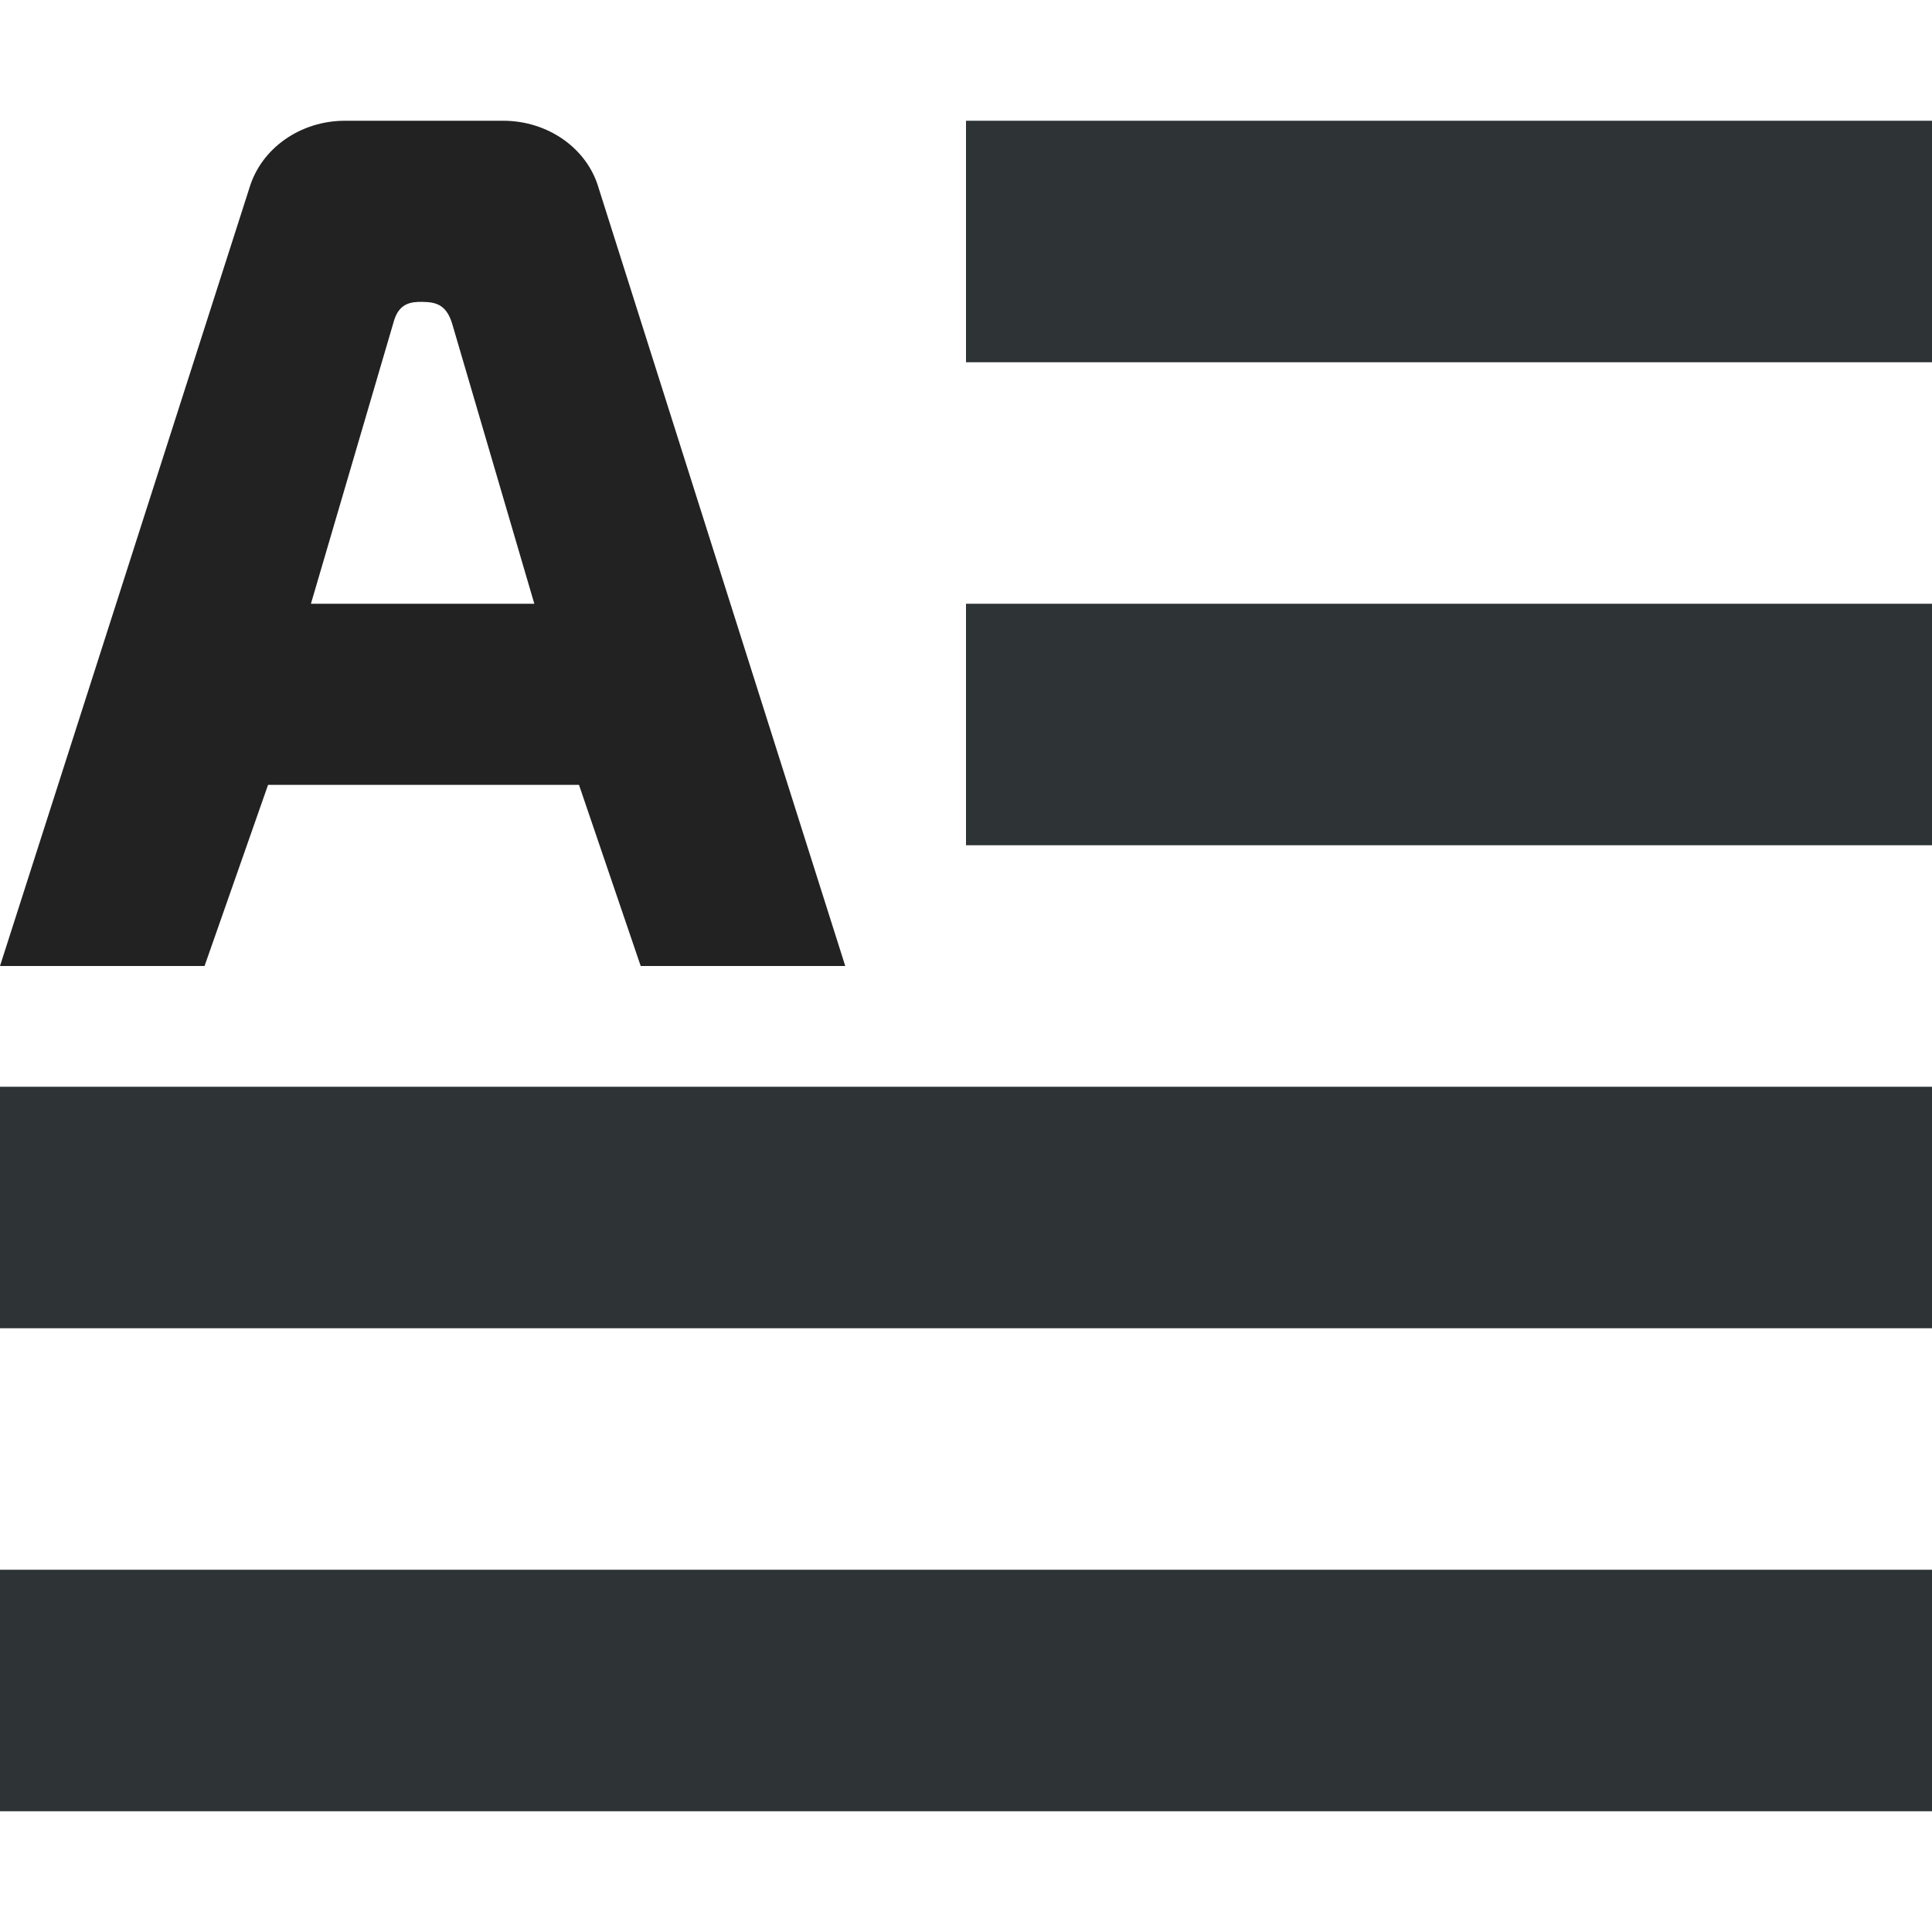 <?xml version="1.0" encoding="UTF-8" standalone="no"?>
<svg
   height="16px"
   viewBox="0 0 16 16"
   width="16px"
   version="1.1"
   id="svg1"
   sodipodi:docname="format-text-larger-symbolic.svg"
   inkscape:version="1.4 (e7c3feb100, 2024-10-09)"
   xmlns:inkscape="http://www.inkscape.org/namespaces/inkscape"
   xmlns:sodipodi="http://sodipodi.sourceforge.net/DTD/sodipodi-0.dtd"
   xmlns="http://www.w3.org/2000/svg"
   xmlns:svg="http://www.w3.org/2000/svg">
  <defs
     id="defs1" />
  <sodipodi:namedview
     id="namedview1"
     pagecolor="#ffffff"
     bordercolor="#000000"
     borderopacity="0.25"
     inkscape:showpageshadow="2"
     inkscape:pageopacity="0.0"
     inkscape:pagecheckerboard="0"
     inkscape:deskcolor="#d1d1d1"
     inkscape:zoom="1"
     inkscape:cx="2.5"
     inkscape:cy="10"
     inkscape:window-width="1920"
     inkscape:window-height="1011"
     inkscape:window-x="0"
     inkscape:window-y="0"
     inkscape:window-maximized="1"
     inkscape:current-layer="svg1" />
  <path
     d="M 2.857,1 C 2.486,1 2.164,1.229 2.066,1.555 L 0,8 H 1.694 L 2.22,6.5 H 4.795 L 5.306,8 H 7 L 4.957,1.555 C 4.861,1.227 4.537,1 4.167,1 Z m 0.643,1.5 c 0.104,0.002 0.196,0.018 0.245,0.182 L 4.425,5 H 2.575 l 0.688,-2.344 C 3.306,2.512 3.402,2.498 3.5,2.5 Z m 0,0"
     fill="#222222"
     id="path1"
     style="stroke-width:0.522" />
  <path
     d="m 8,1 v 2 h 8 V 1 Z m 0,4 v 2 h 8 V 5 Z M 0,9 v 2 H 16 V 9 Z m 0,4 v 2 h 16 v -2 z"
     fill="#2e3436"
     id="path1-5"
     sodipodi:nodetypes="cccccccccccccccccccc" />
</svg>
